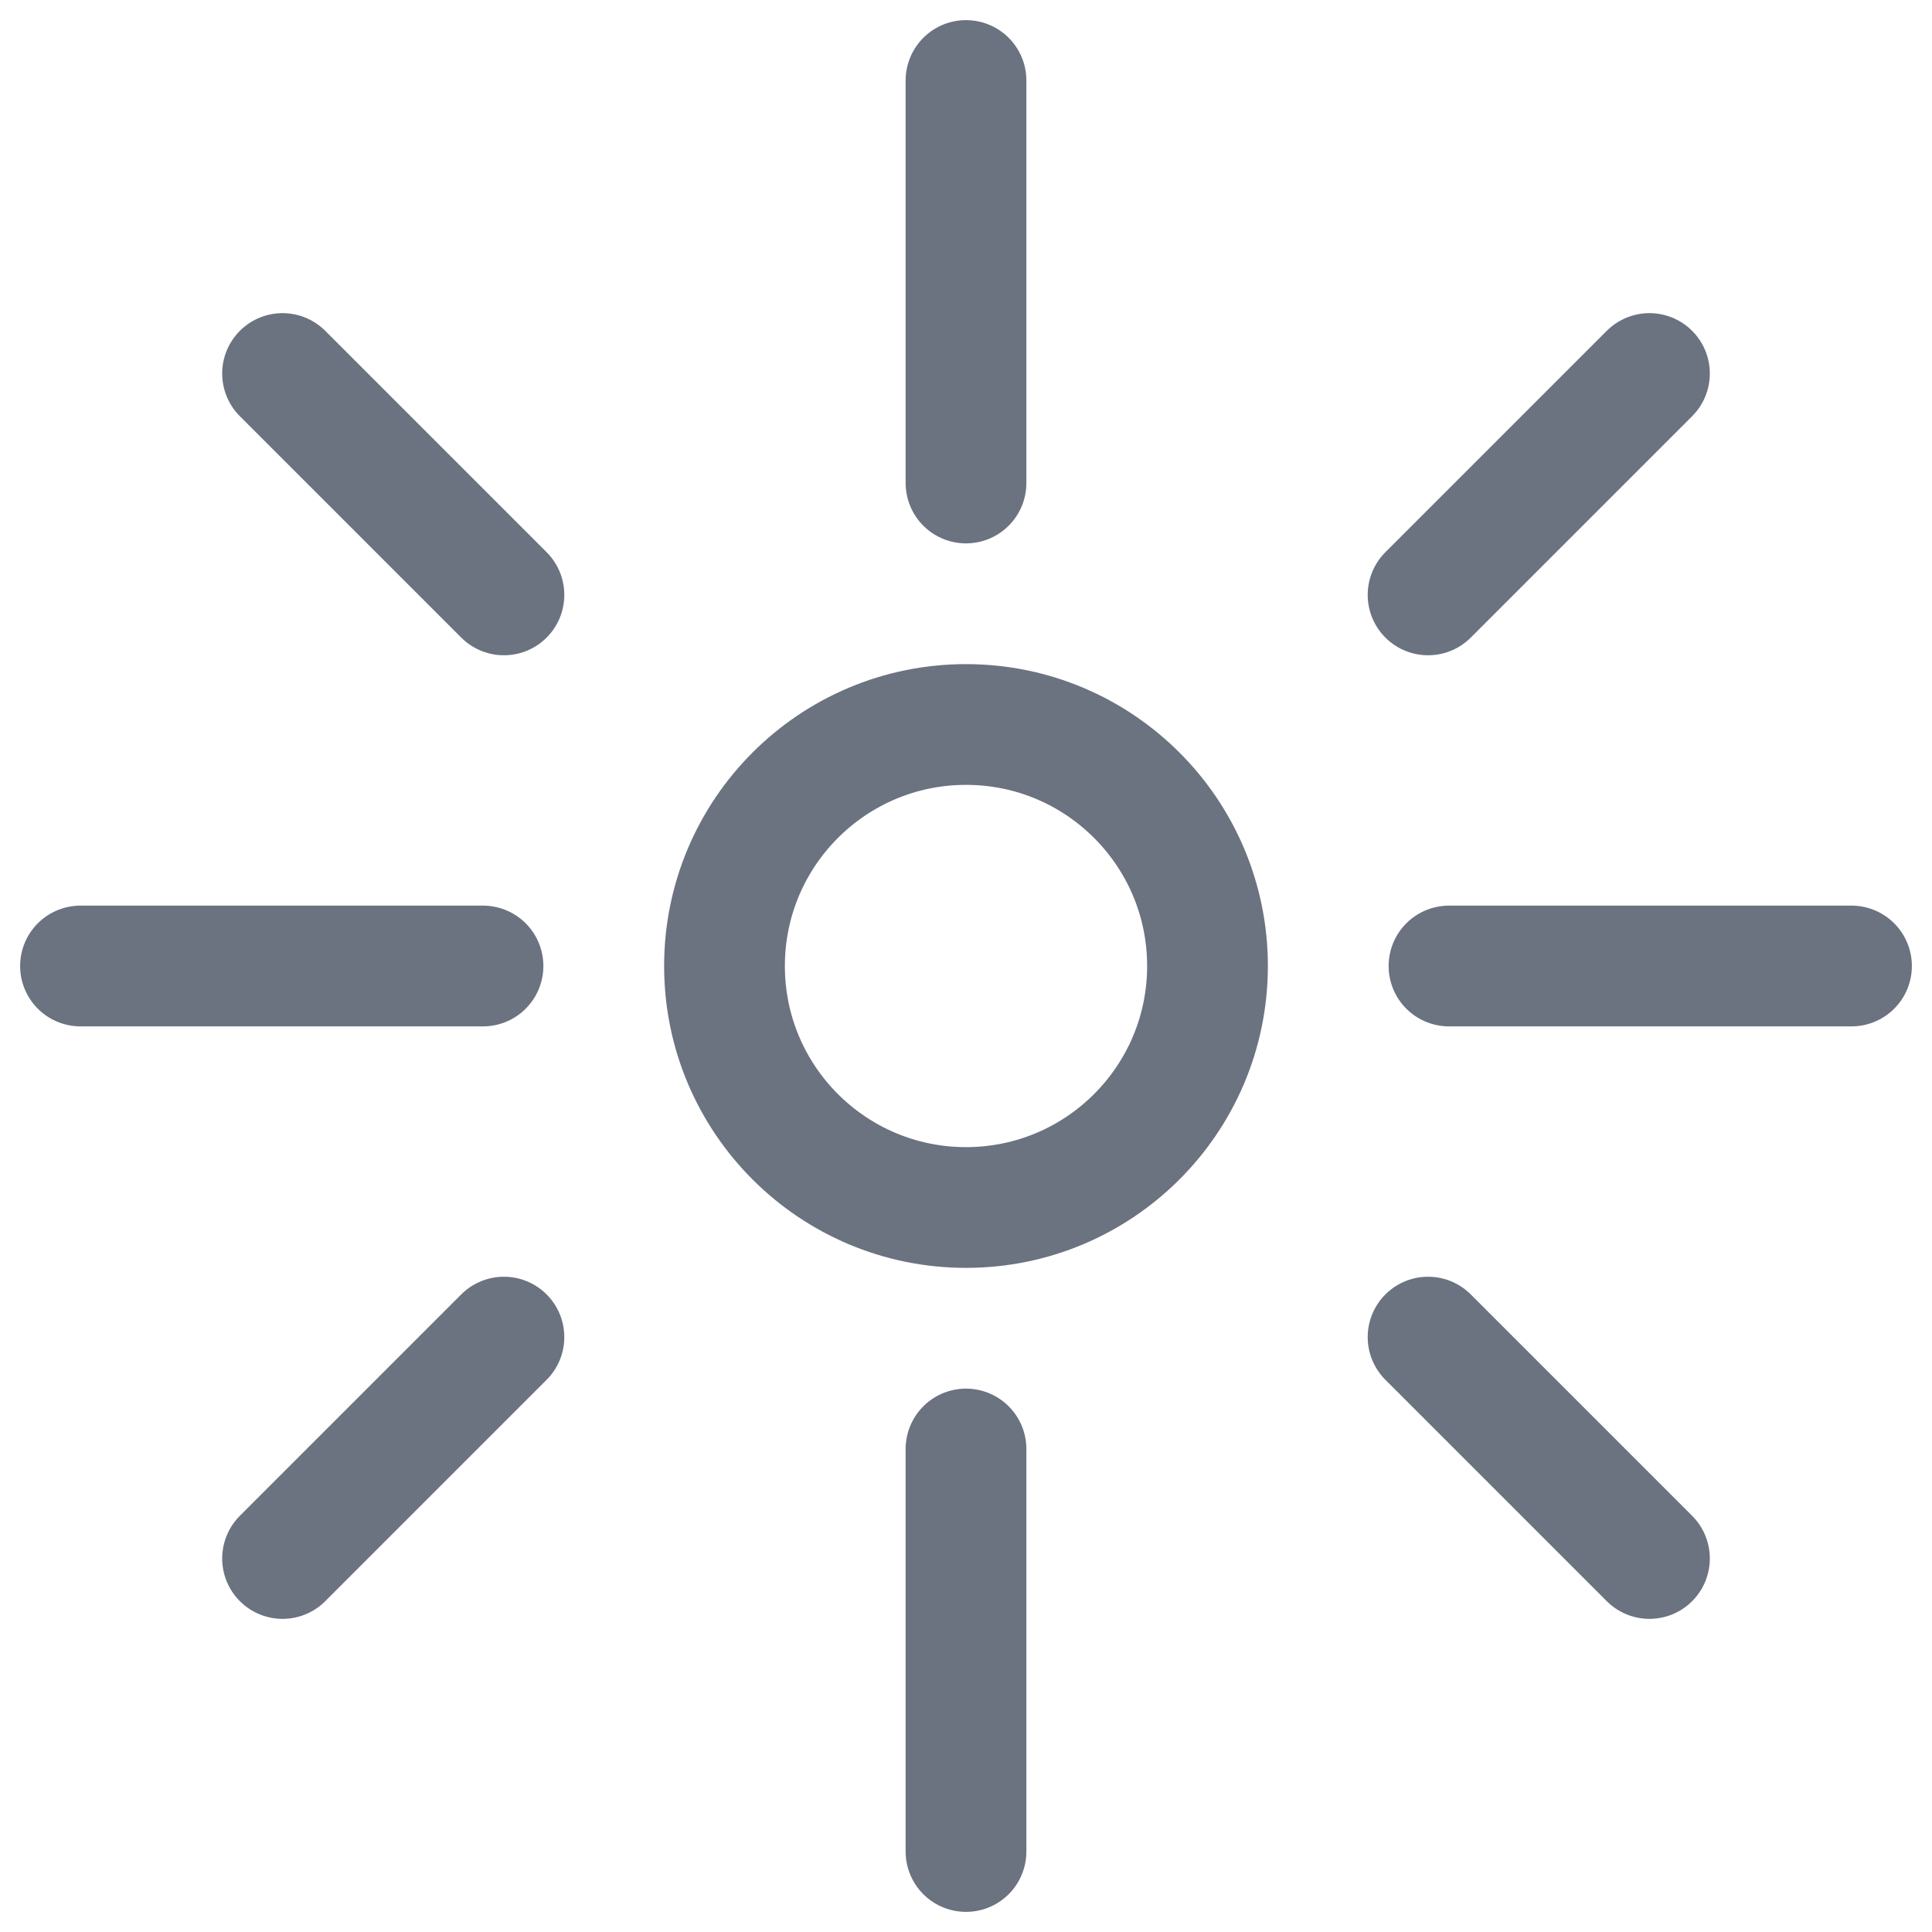 <svg width="24" height="24" viewBox="0 0 24 24" fill="none" xmlns="http://www.w3.org/2000/svg">
<circle cx="12" cy="12" r="3" stroke="#6B7280" stroke-width="1.5"/>
<path d="M12 1V6" stroke="#6B7280" stroke-width="1.5" stroke-linecap="round"/>
<path d="M12 18V23" stroke="#6B7280" stroke-width="1.5" stroke-linecap="round"/>
<path d="M23 12H18" stroke="#6B7280" stroke-width="1.5" stroke-linecap="round"/>
<path d="M6 12H1" stroke="#6B7280" stroke-width="1.5" stroke-linecap="round"/>
<path d="M20.49 4.64L17.74 7.39" stroke="#6B7280" stroke-width="1.5" stroke-linecap="round"/>
<path d="M6.26 16.61L3.51 19.36" stroke="#6B7280" stroke-width="1.5" stroke-linecap="round"/>
<path d="M20.49 19.36L17.74 16.61" stroke="#6B7280" stroke-width="1.5" stroke-linecap="round"/>
<path d="M6.26 7.39L3.51 4.64" stroke="#6B7280" stroke-width="1.5" stroke-linecap="round"/>
</svg>